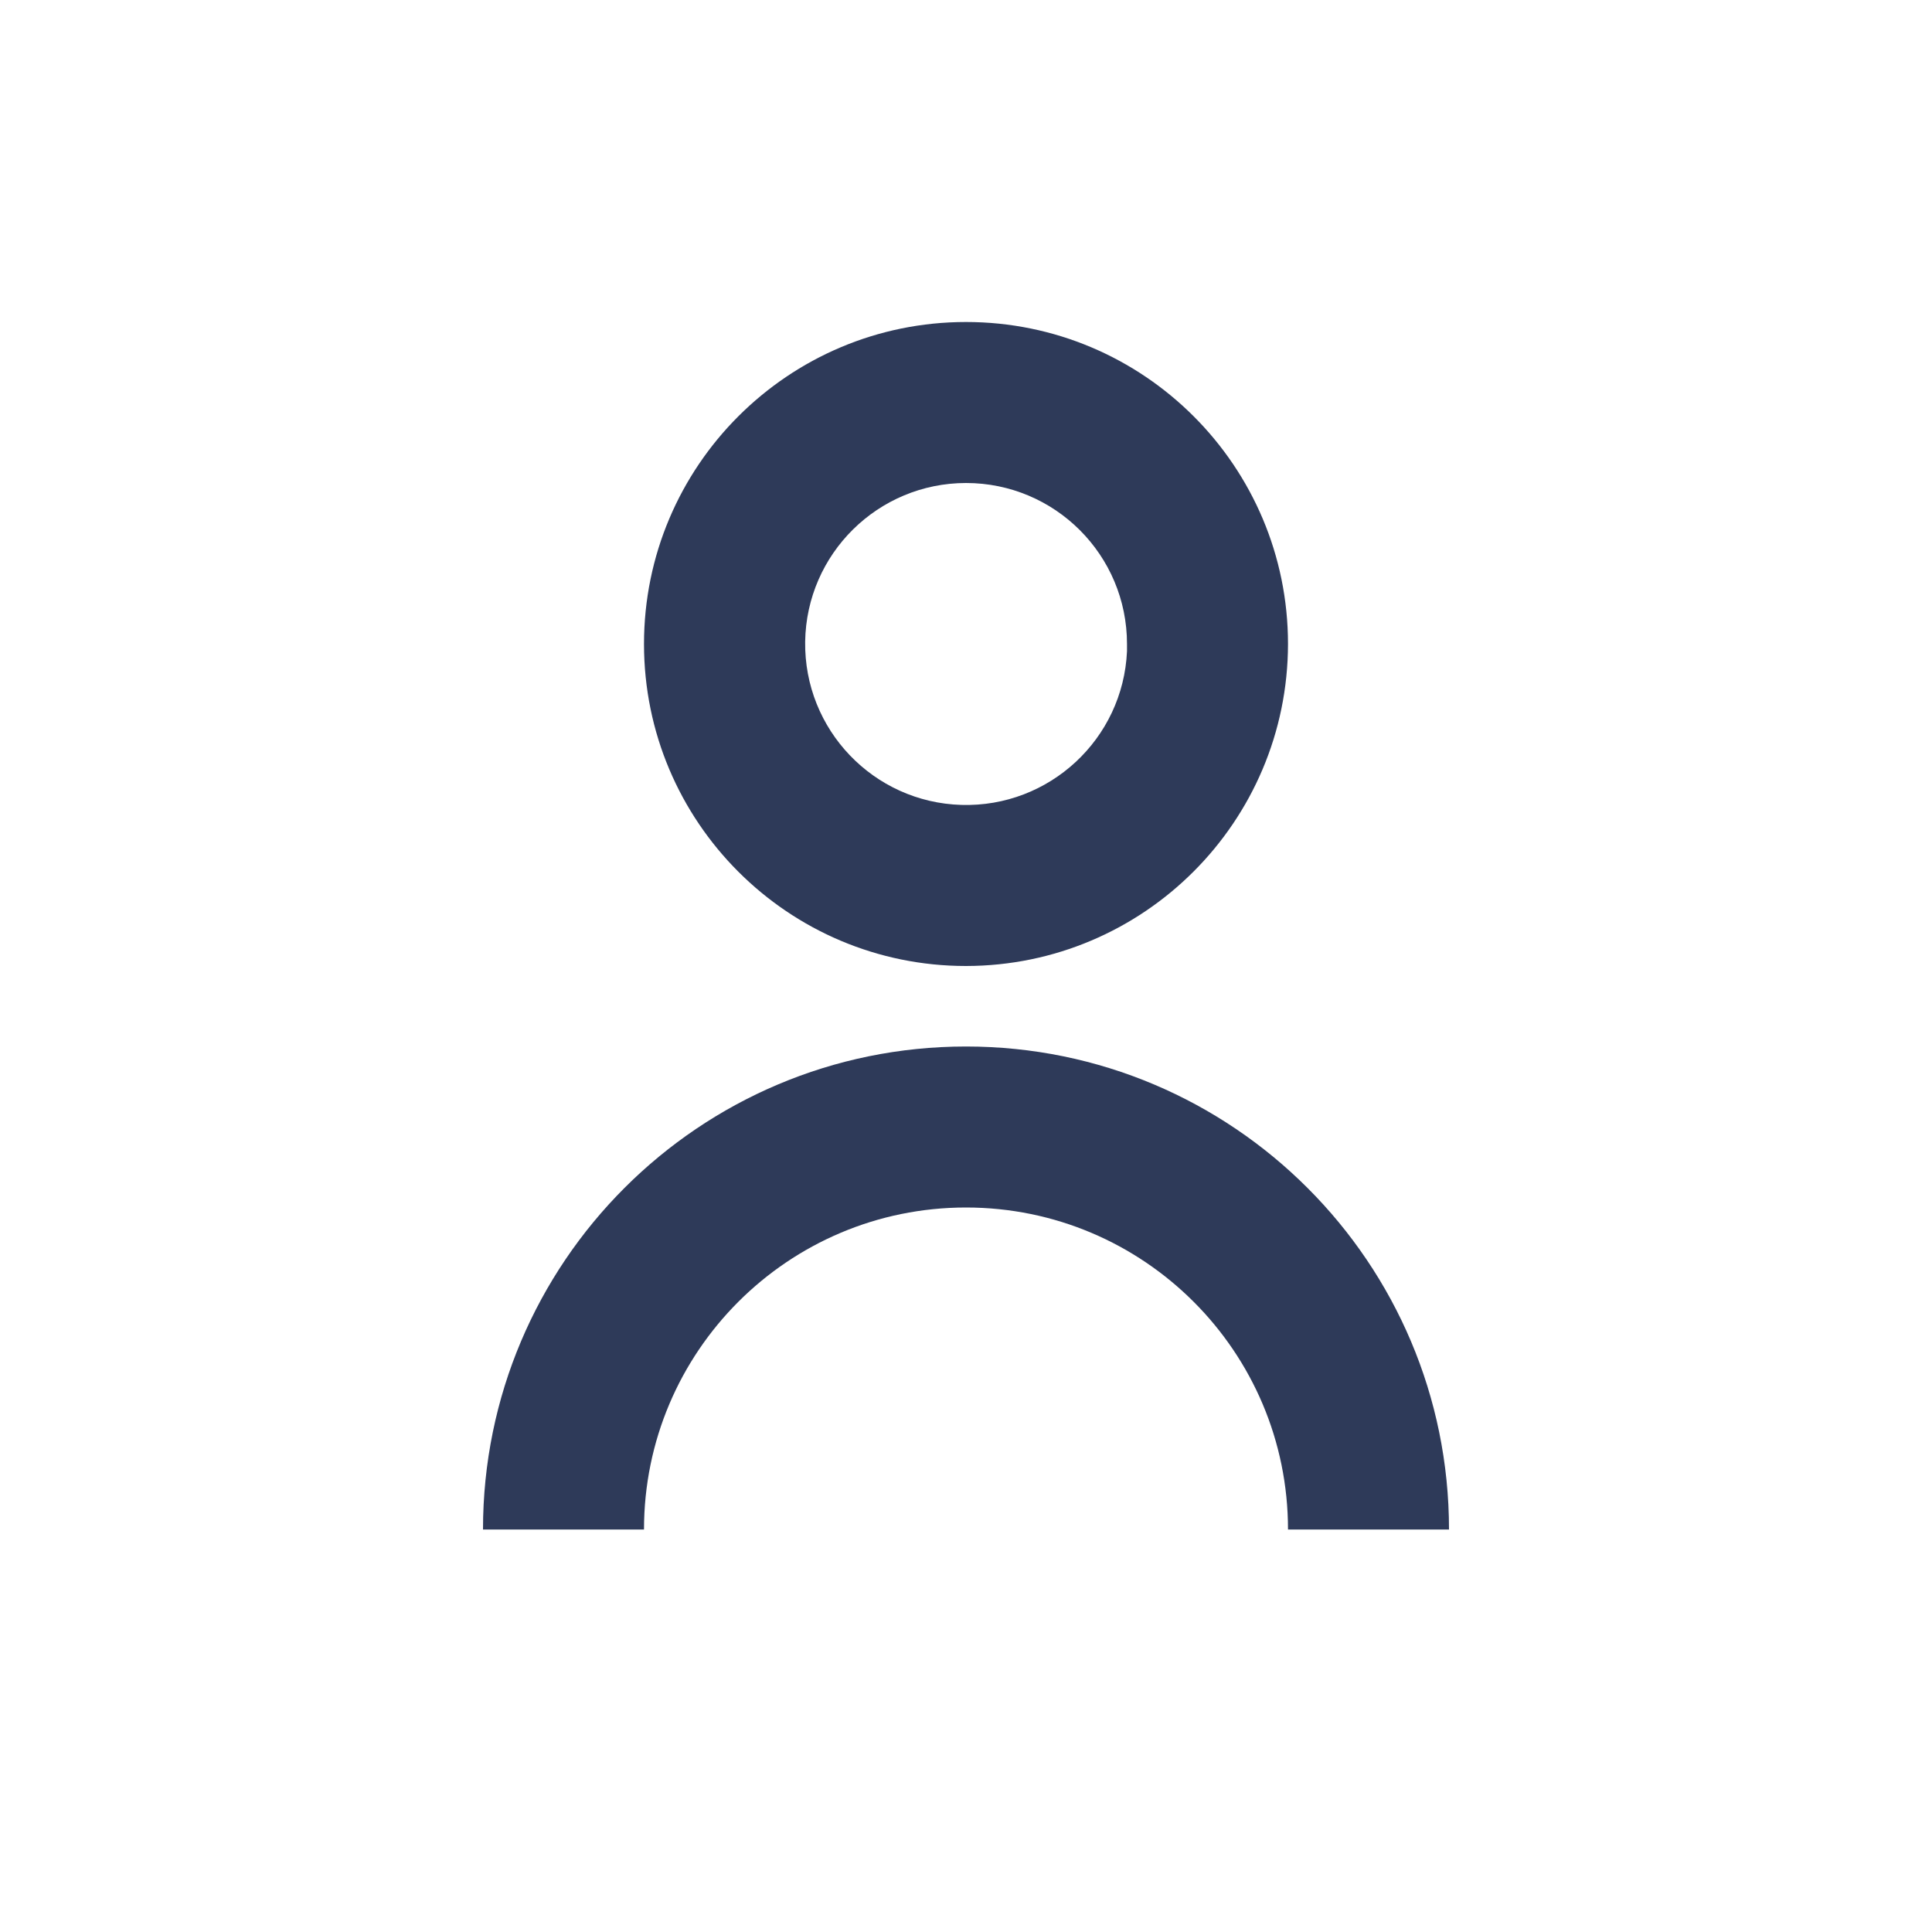 <svg width="24" height="24" viewBox="0 0 24 24" fill="none" xmlns="http://www.w3.org/2000/svg">
<path d="M8 19H6C6 15.686 8.686 13 12 13C15.314 13 18 15.686 18 19H16C16 16.791 14.209 15 12 15C9.791 15 8 16.791 8 19ZM12 12C9.791 12 8 10.209 8 8C8 5.791 9.791 4 12 4C14.209 4 16 5.791 16 8C15.997 10.208 14.208 11.997 12 12ZM12 6C10.907 6.001 10.018 6.879 10.002 7.971C9.987 9.064 10.851 9.967 11.943 9.999C13.035 10.031 13.951 9.181 14 8.09V8.49V8C14 6.895 13.105 6 12 6Z" fill="#2E3A59"/>
</svg>
